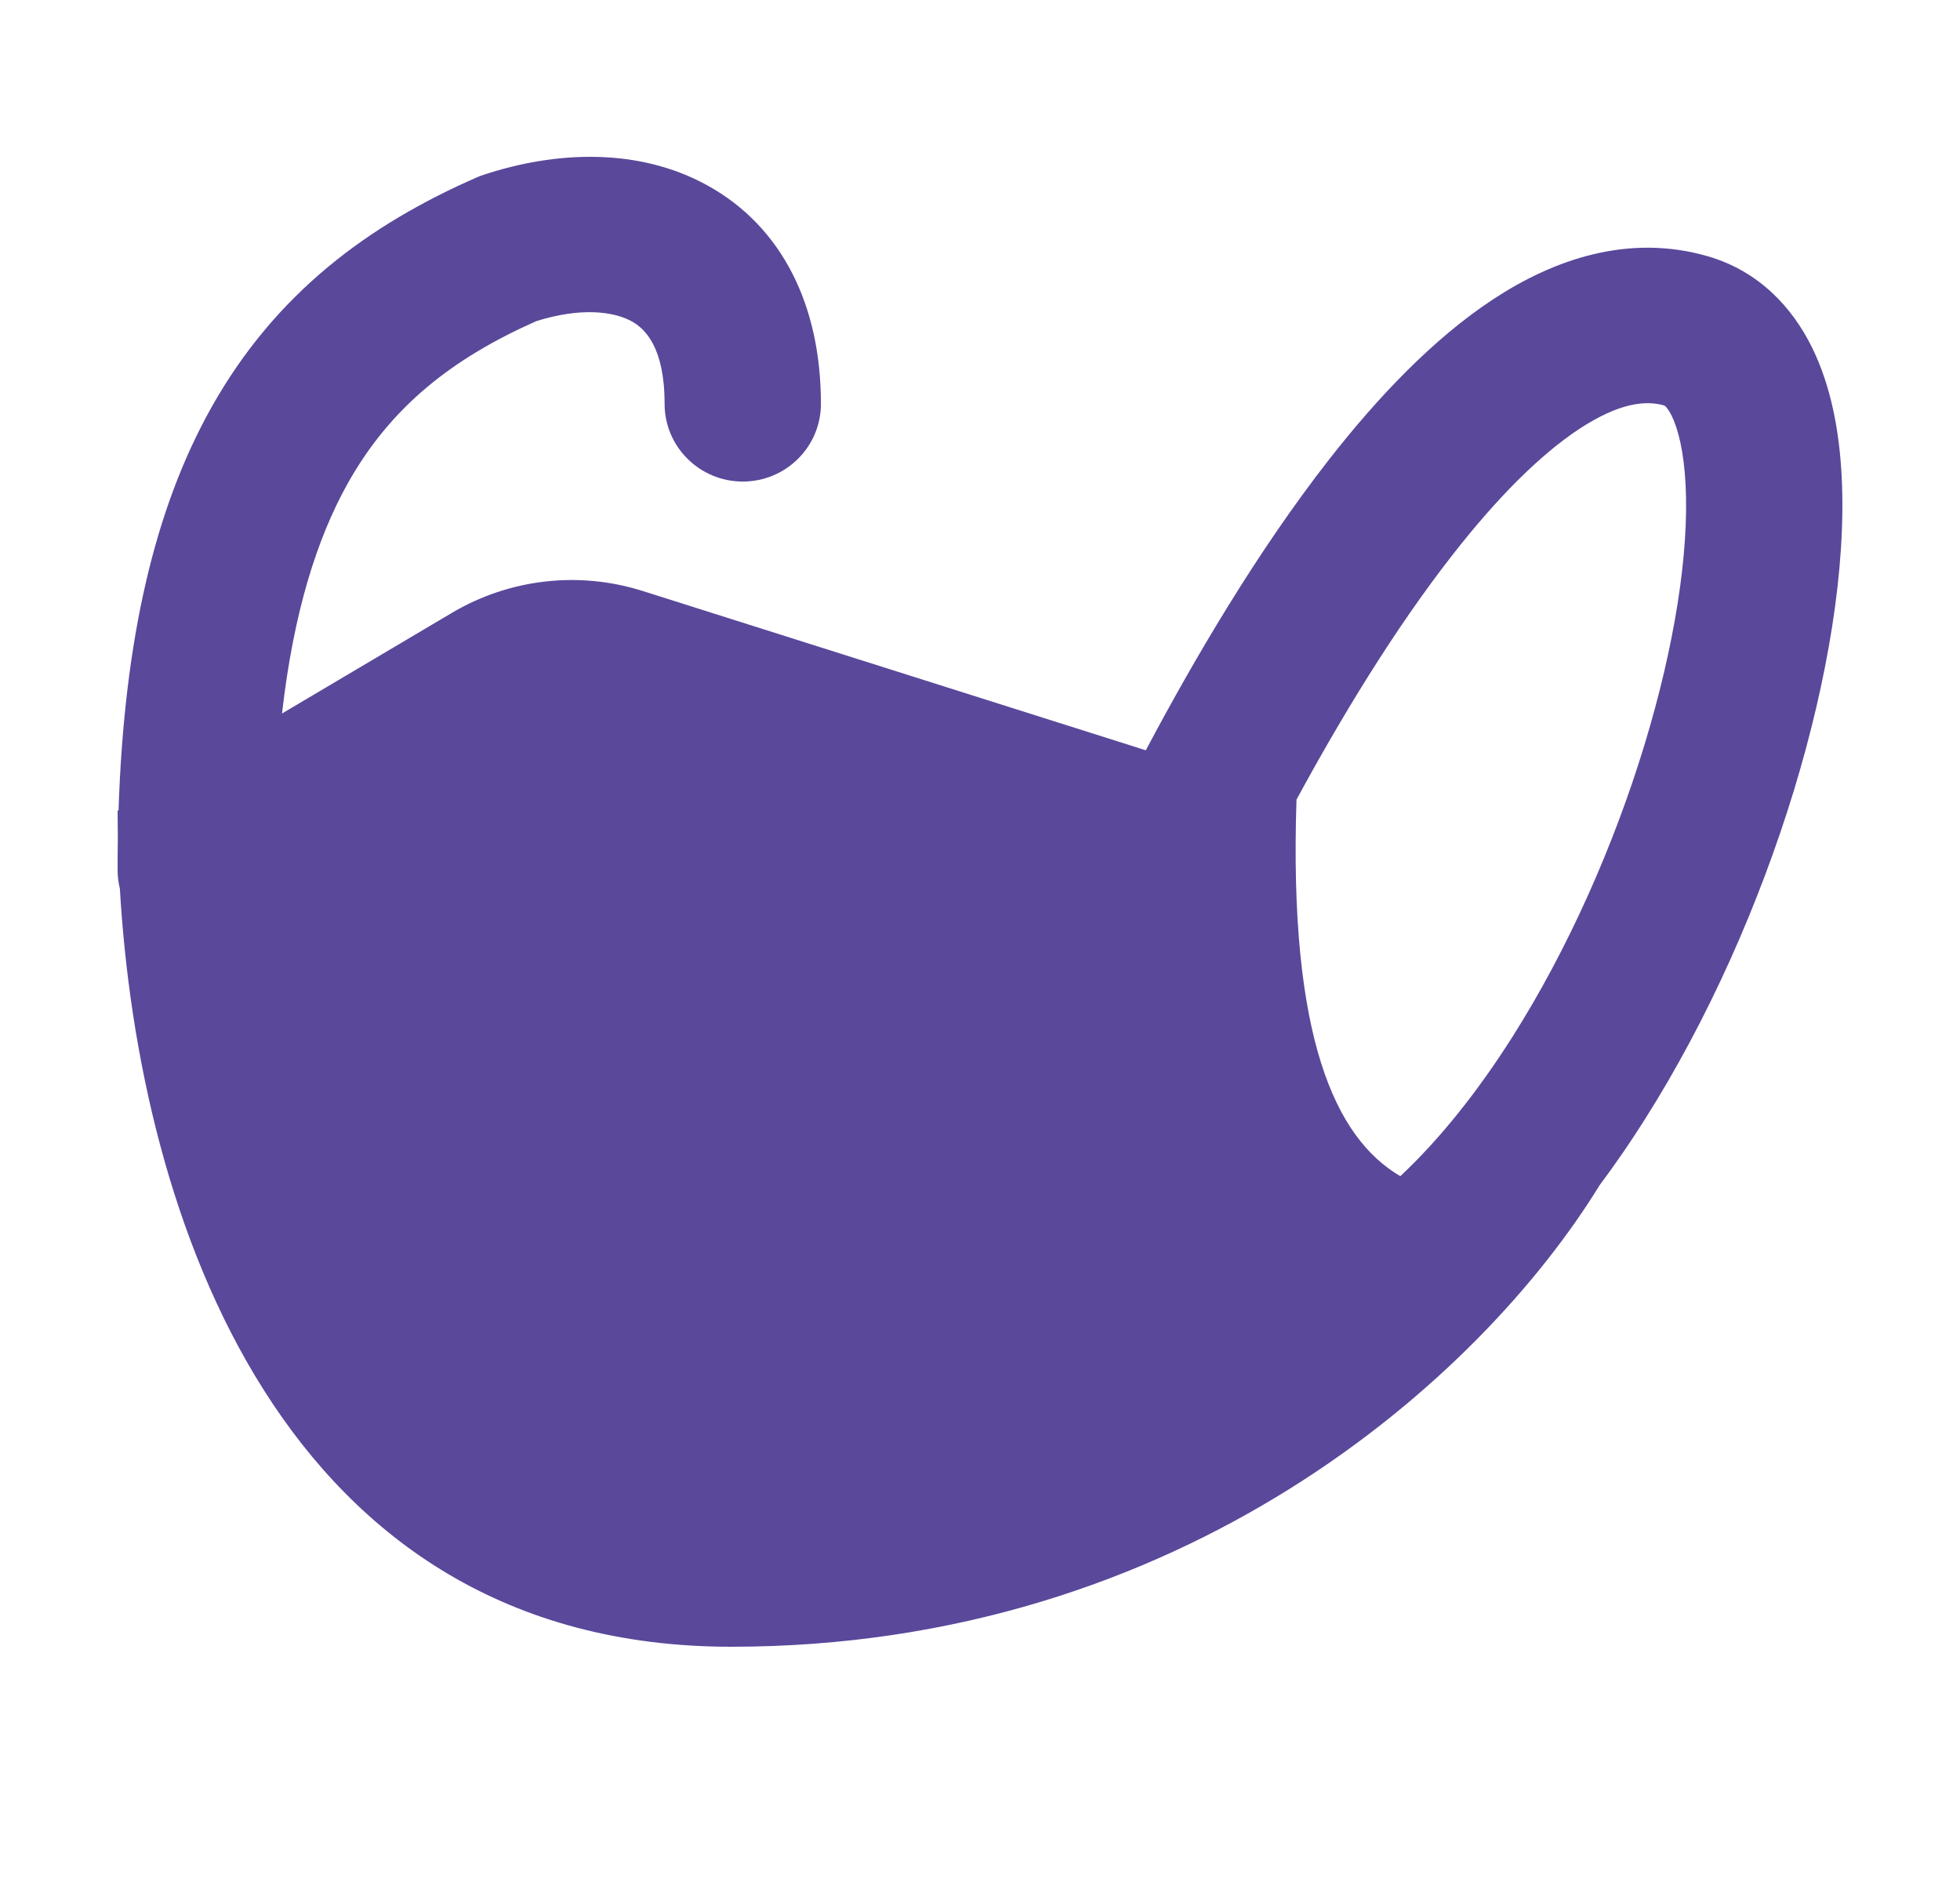 <svg width="25" height="24" viewBox="0 0 25 24" fill="none" xmlns="http://www.w3.org/2000/svg">
<path fill-rule="evenodd" clip-rule="evenodd" d="M6.841 4.095C7.407 3.917 7.827 3.971 8.056 4.097C8.225 4.19 8.477 4.425 8.477 5.15C8.477 5.697 8.924 6.141 9.474 6.141C10.025 6.141 10.471 5.697 10.471 5.15C10.471 3.894 9.976 2.891 9.024 2.365C8.137 1.875 7.076 1.929 6.169 2.229L6.125 2.244L6.082 2.262C4.711 2.862 3.519 3.731 2.697 5.195C1.974 6.483 1.584 8.149 1.512 10.333L1.5 10.34C1.5 10.452 1.501 10.566 1.503 10.681C1.501 10.817 1.5 10.954 1.5 11.094C1.5 11.176 1.51 11.256 1.529 11.332C1.771 15.498 3.586 21 9.328 21C15.081 21 18.885 17.585 20.404 15.113C20.605 14.845 20.795 14.567 20.975 14.283C21.793 12.994 22.444 11.511 22.88 10.085C23.311 8.67 23.55 7.247 23.491 6.083C23.462 5.504 23.356 4.924 23.112 4.43C22.86 3.918 22.434 3.459 21.79 3.27C20.773 2.973 19.816 3.31 19.046 3.816C18.278 4.321 17.571 5.069 16.953 5.859C16.034 7.035 15.221 8.424 14.615 9.568L8.199 7.537C7.385 7.279 6.5 7.38 5.765 7.815L3.597 9.099C3.745 7.803 4.044 6.863 4.438 6.16C4.987 5.182 5.775 4.568 6.841 4.095ZM16.537 10.197C16.437 13.226 17.028 14.511 17.861 14.999C18.357 14.535 18.84 13.933 19.289 13.226C20 12.105 20.582 10.787 20.972 9.51C21.365 8.223 21.544 7.04 21.5 6.183C21.478 5.752 21.403 5.466 21.323 5.303C21.285 5.226 21.253 5.192 21.241 5.18C21.232 5.172 21.23 5.172 21.227 5.171C20.992 5.102 20.653 5.136 20.145 5.469C19.637 5.803 19.086 6.36 18.528 7.075C17.776 8.036 17.087 9.183 16.537 10.197Z" fill="#5A489B"/>
</svg>
